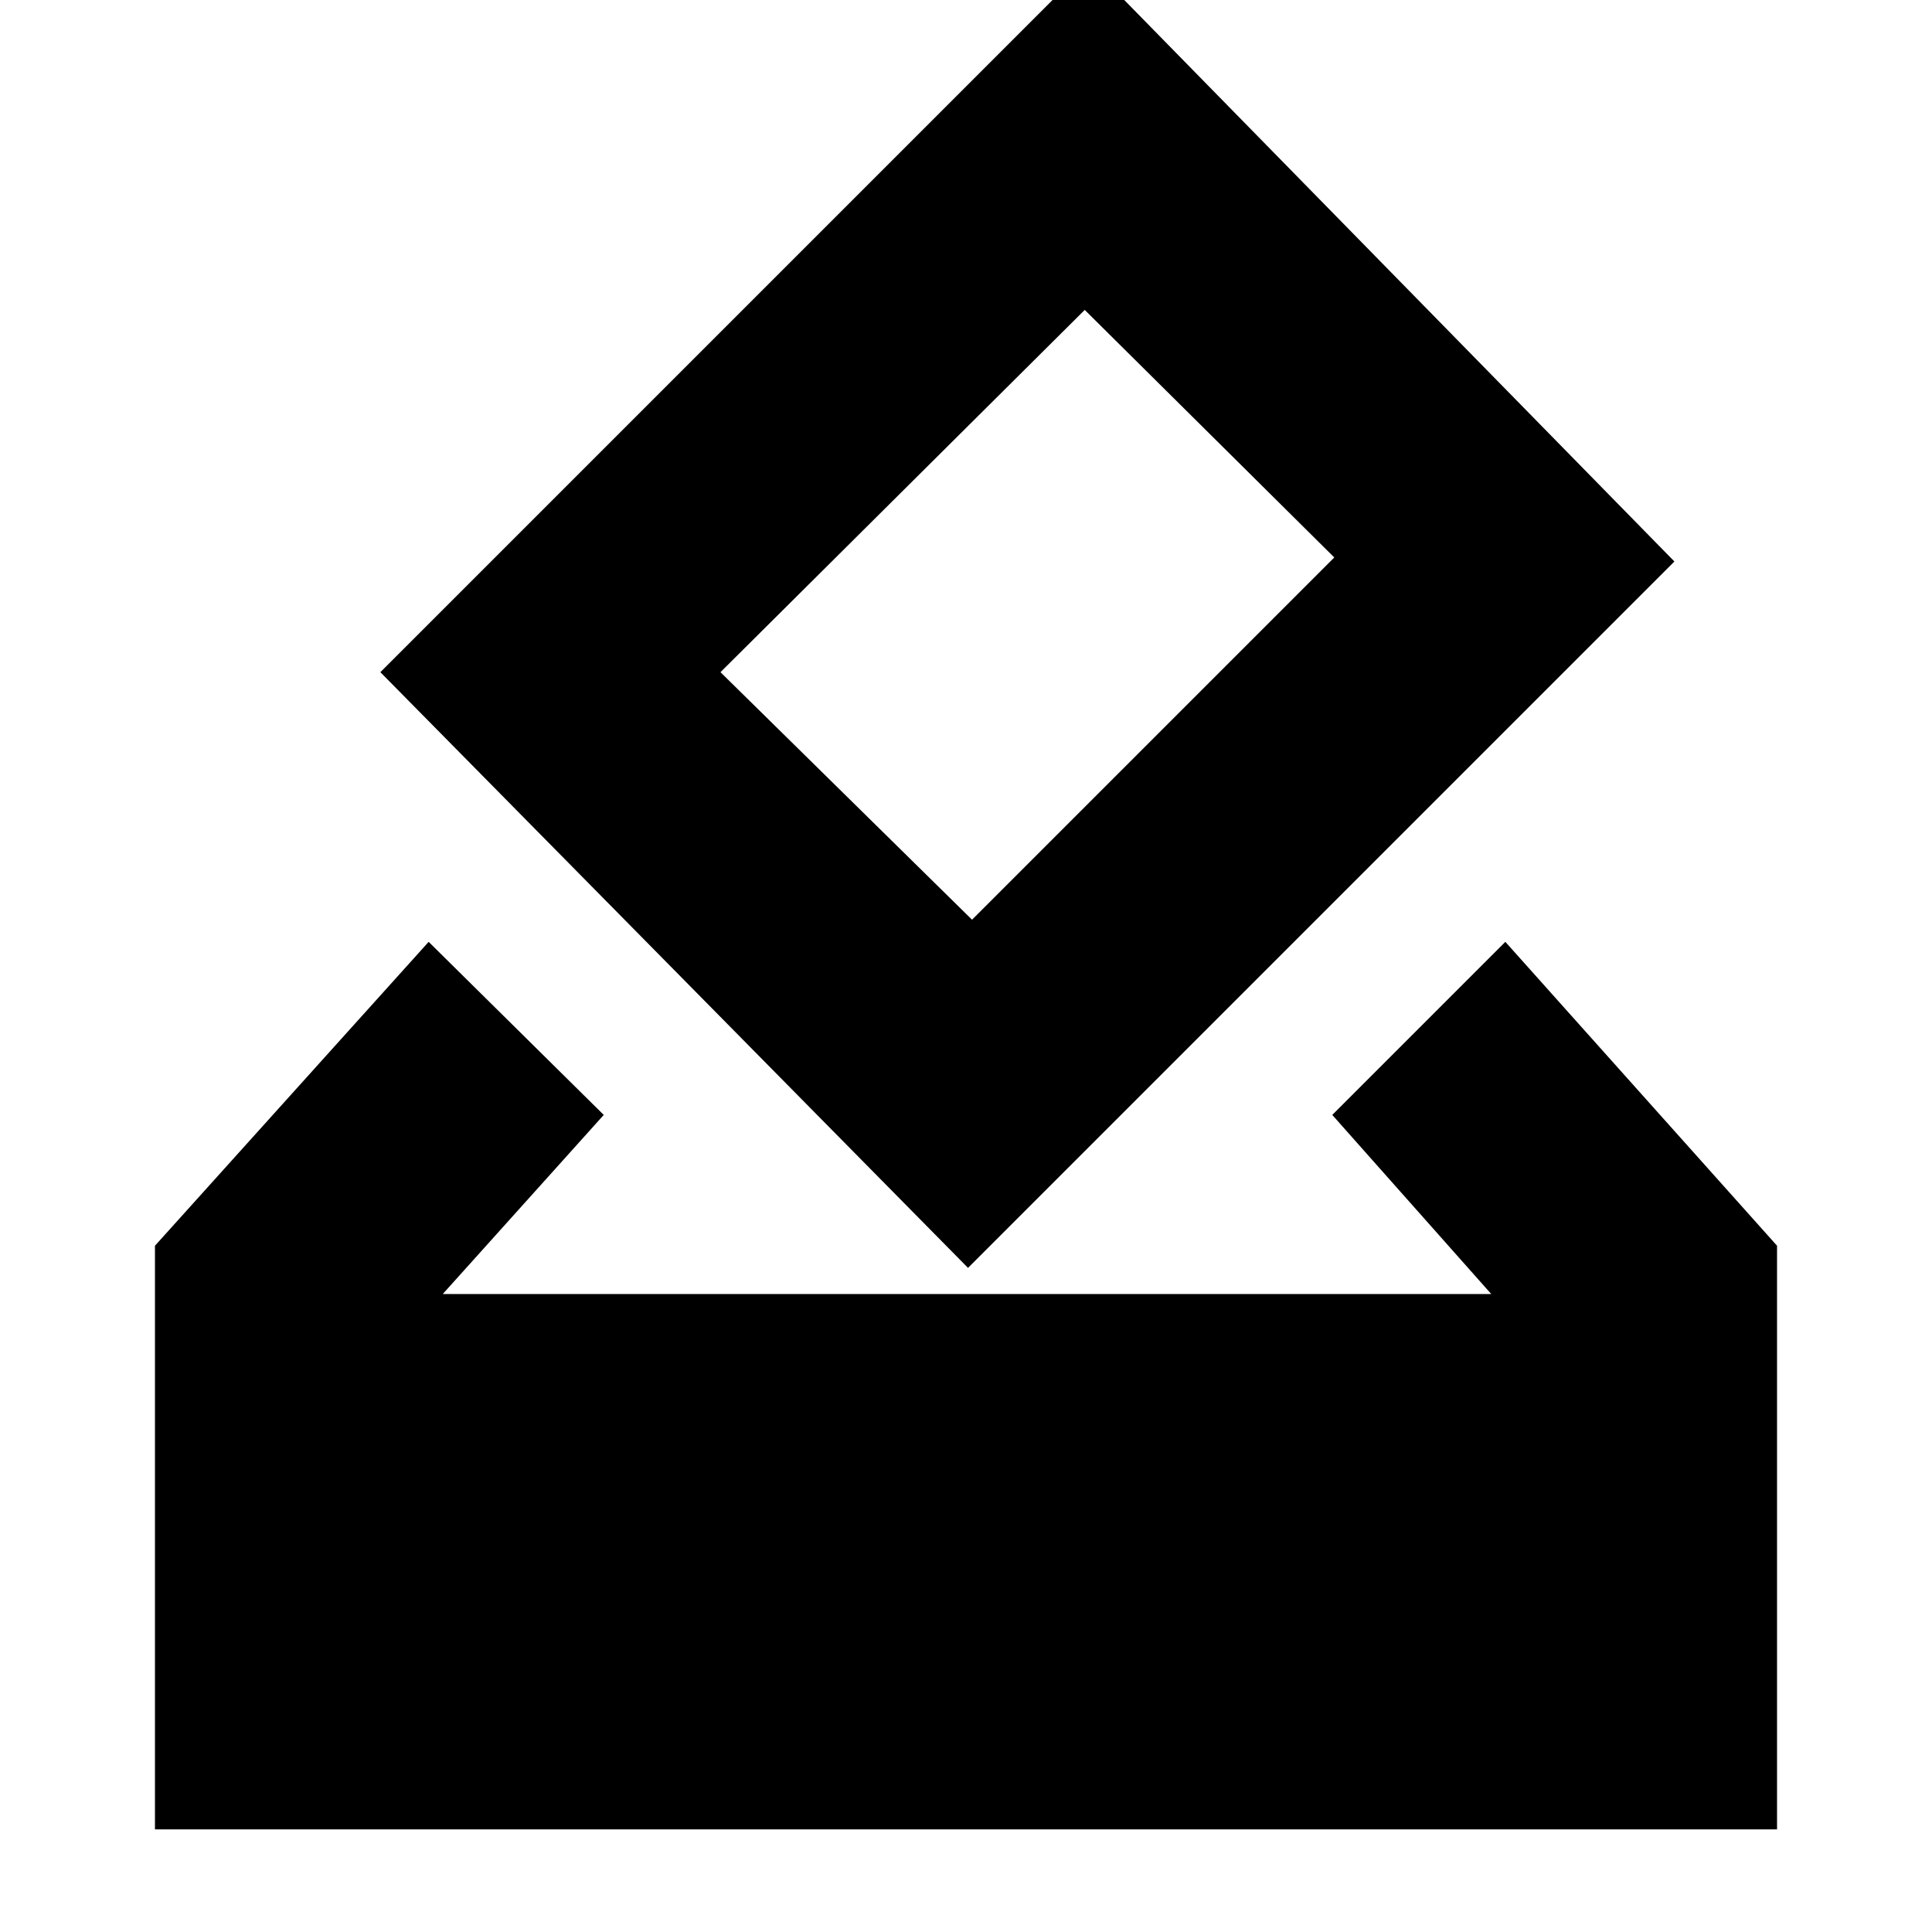 <svg xmlns="http://www.w3.org/2000/svg" height="24" width="24"><path d="M5.5 16.075H18.525L16.55 13.85L18.7 11.7L22.075 15.475V22.725H1.925V15.475L5.325 11.7L7.5 13.85ZM12.025 15.75 4.725 8.35 13.525 -0.45 20.8 6.975ZM12.075 11.425 16.575 6.925 13.475 3.85 8.95 8.35Z"/></svg>